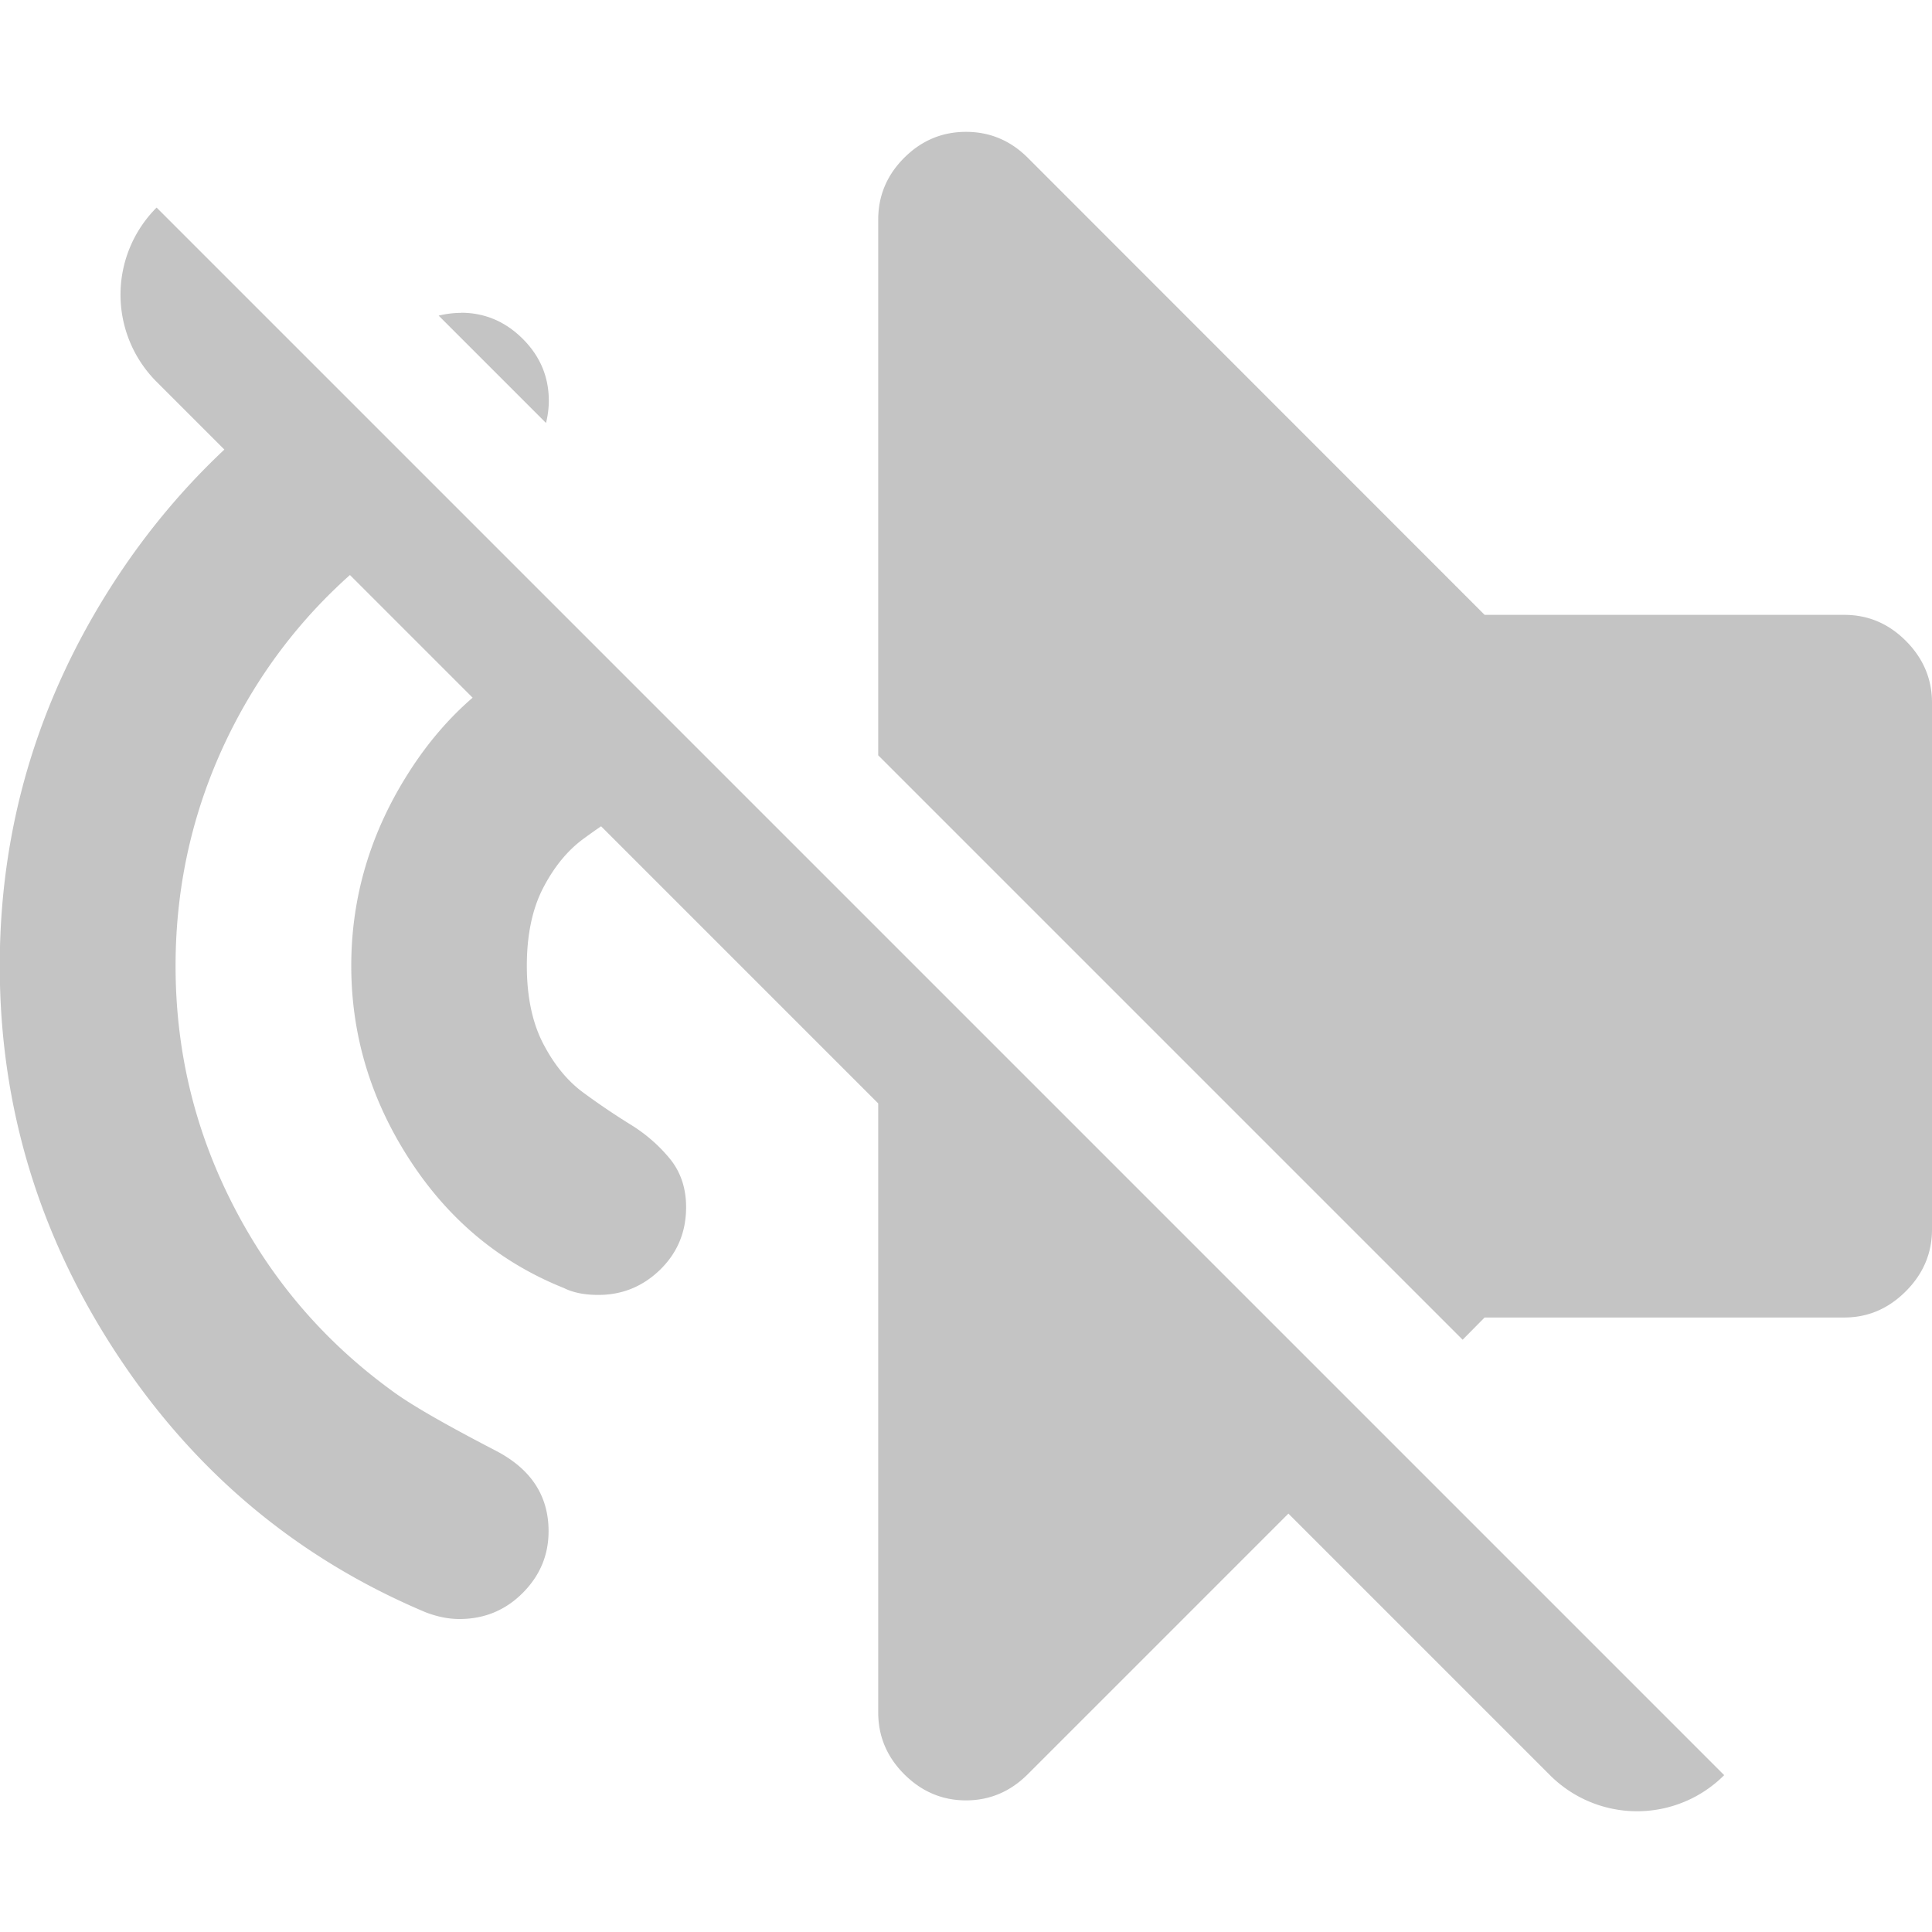 <svg version="1.1" viewBox="0 0 16 16" xmlns="http://www.w3.org/2000/svg">
 <path d="m8 1.092c0.197 0 0.368 0.071 0.512 0.215l3.783 3.785h2.978c0.197 0 0.366 0.071 0.51 0.215 0.144 0.144 0.217 0.315 0.217 0.512v4.363c0 0.197-0.073 0.368-0.217 0.512-0.144 0.144-0.313 0.217-0.51 0.217h-2.978l-0.182 0.184-4.84-4.84v-4.436c0-0.197 0.071-0.368 0.215-0.512 0.144-0.144 0.315-0.215 0.512-0.215zm-6.701 0.629 12.98 12.98a1.02 1.02 0 0 1-1.443 0l-2.166-2.166-2.158 2.158c-0.144 0.144-0.315 0.217-0.512 0.217-0.197 0-0.368-0.073-0.512-0.217s-0.215-0.315-0.215-0.512v-5.043l-2.295-2.295c-0.05 0.034-0.099 0.069-0.148 0.105-0.129 0.095-0.239 0.228-0.33 0.402-0.091 0.174-0.137 0.391-0.137 0.648s0.046 0.474 0.137 0.648c0.091 0.174 0.201 0.307 0.33 0.402 0.129 0.095 0.258 0.182 0.387 0.262 0.129 0.079 0.237 0.173 0.328 0.283 0.091 0.11 0.137 0.245 0.137 0.404 0 0.205-0.071 0.377-0.215 0.518-0.144 0.14-0.315 0.209-0.512 0.209-0.114 0-0.209-0.019-0.285-0.057-0.53-0.212-0.955-0.566-1.277-1.062-0.322-0.496-0.484-1.032-0.484-1.607s0.162-1.113 0.484-1.613c0.151-0.235 0.325-0.438 0.521-0.607l-1.016-1.016c-0.4 0.357-0.725 0.778-0.973 1.264-0.314 0.617-0.471 1.276-0.471 1.973s0.156 1.353 0.471 1.971c0.314 0.618 0.752 1.132 1.312 1.541 0.151 0.114 0.439 0.28 0.863 0.5 0.296 0.152 0.443 0.374 0.443 0.67 0 0.197-0.071 0.368-0.215 0.512-0.144 0.144-0.319 0.215-0.523 0.215-0.091 0-0.185-0.019-0.283-0.057-1.06-0.447-1.913-1.16-2.557-2.141-0.644-0.981-0.967-2.052-0.967-3.211s0.323-2.229 0.967-3.211c0.263-0.4 0.561-0.753 0.893-1.065l-0.561-0.561a1.02 1.02 0 0 1 0-1.443zm2.519 0.869c0.197 0 0.368 0.073 0.512 0.217 0.144 0.144 0.215 0.315 0.215 0.512 0 0.065-0.009 0.125-0.023 0.184l-0.889-0.889c0.061-0.015 0.124-0.023 0.186-0.023z" fill="#565656" fill-opacity=".349" stroke-width=".139"/>
</svg>
